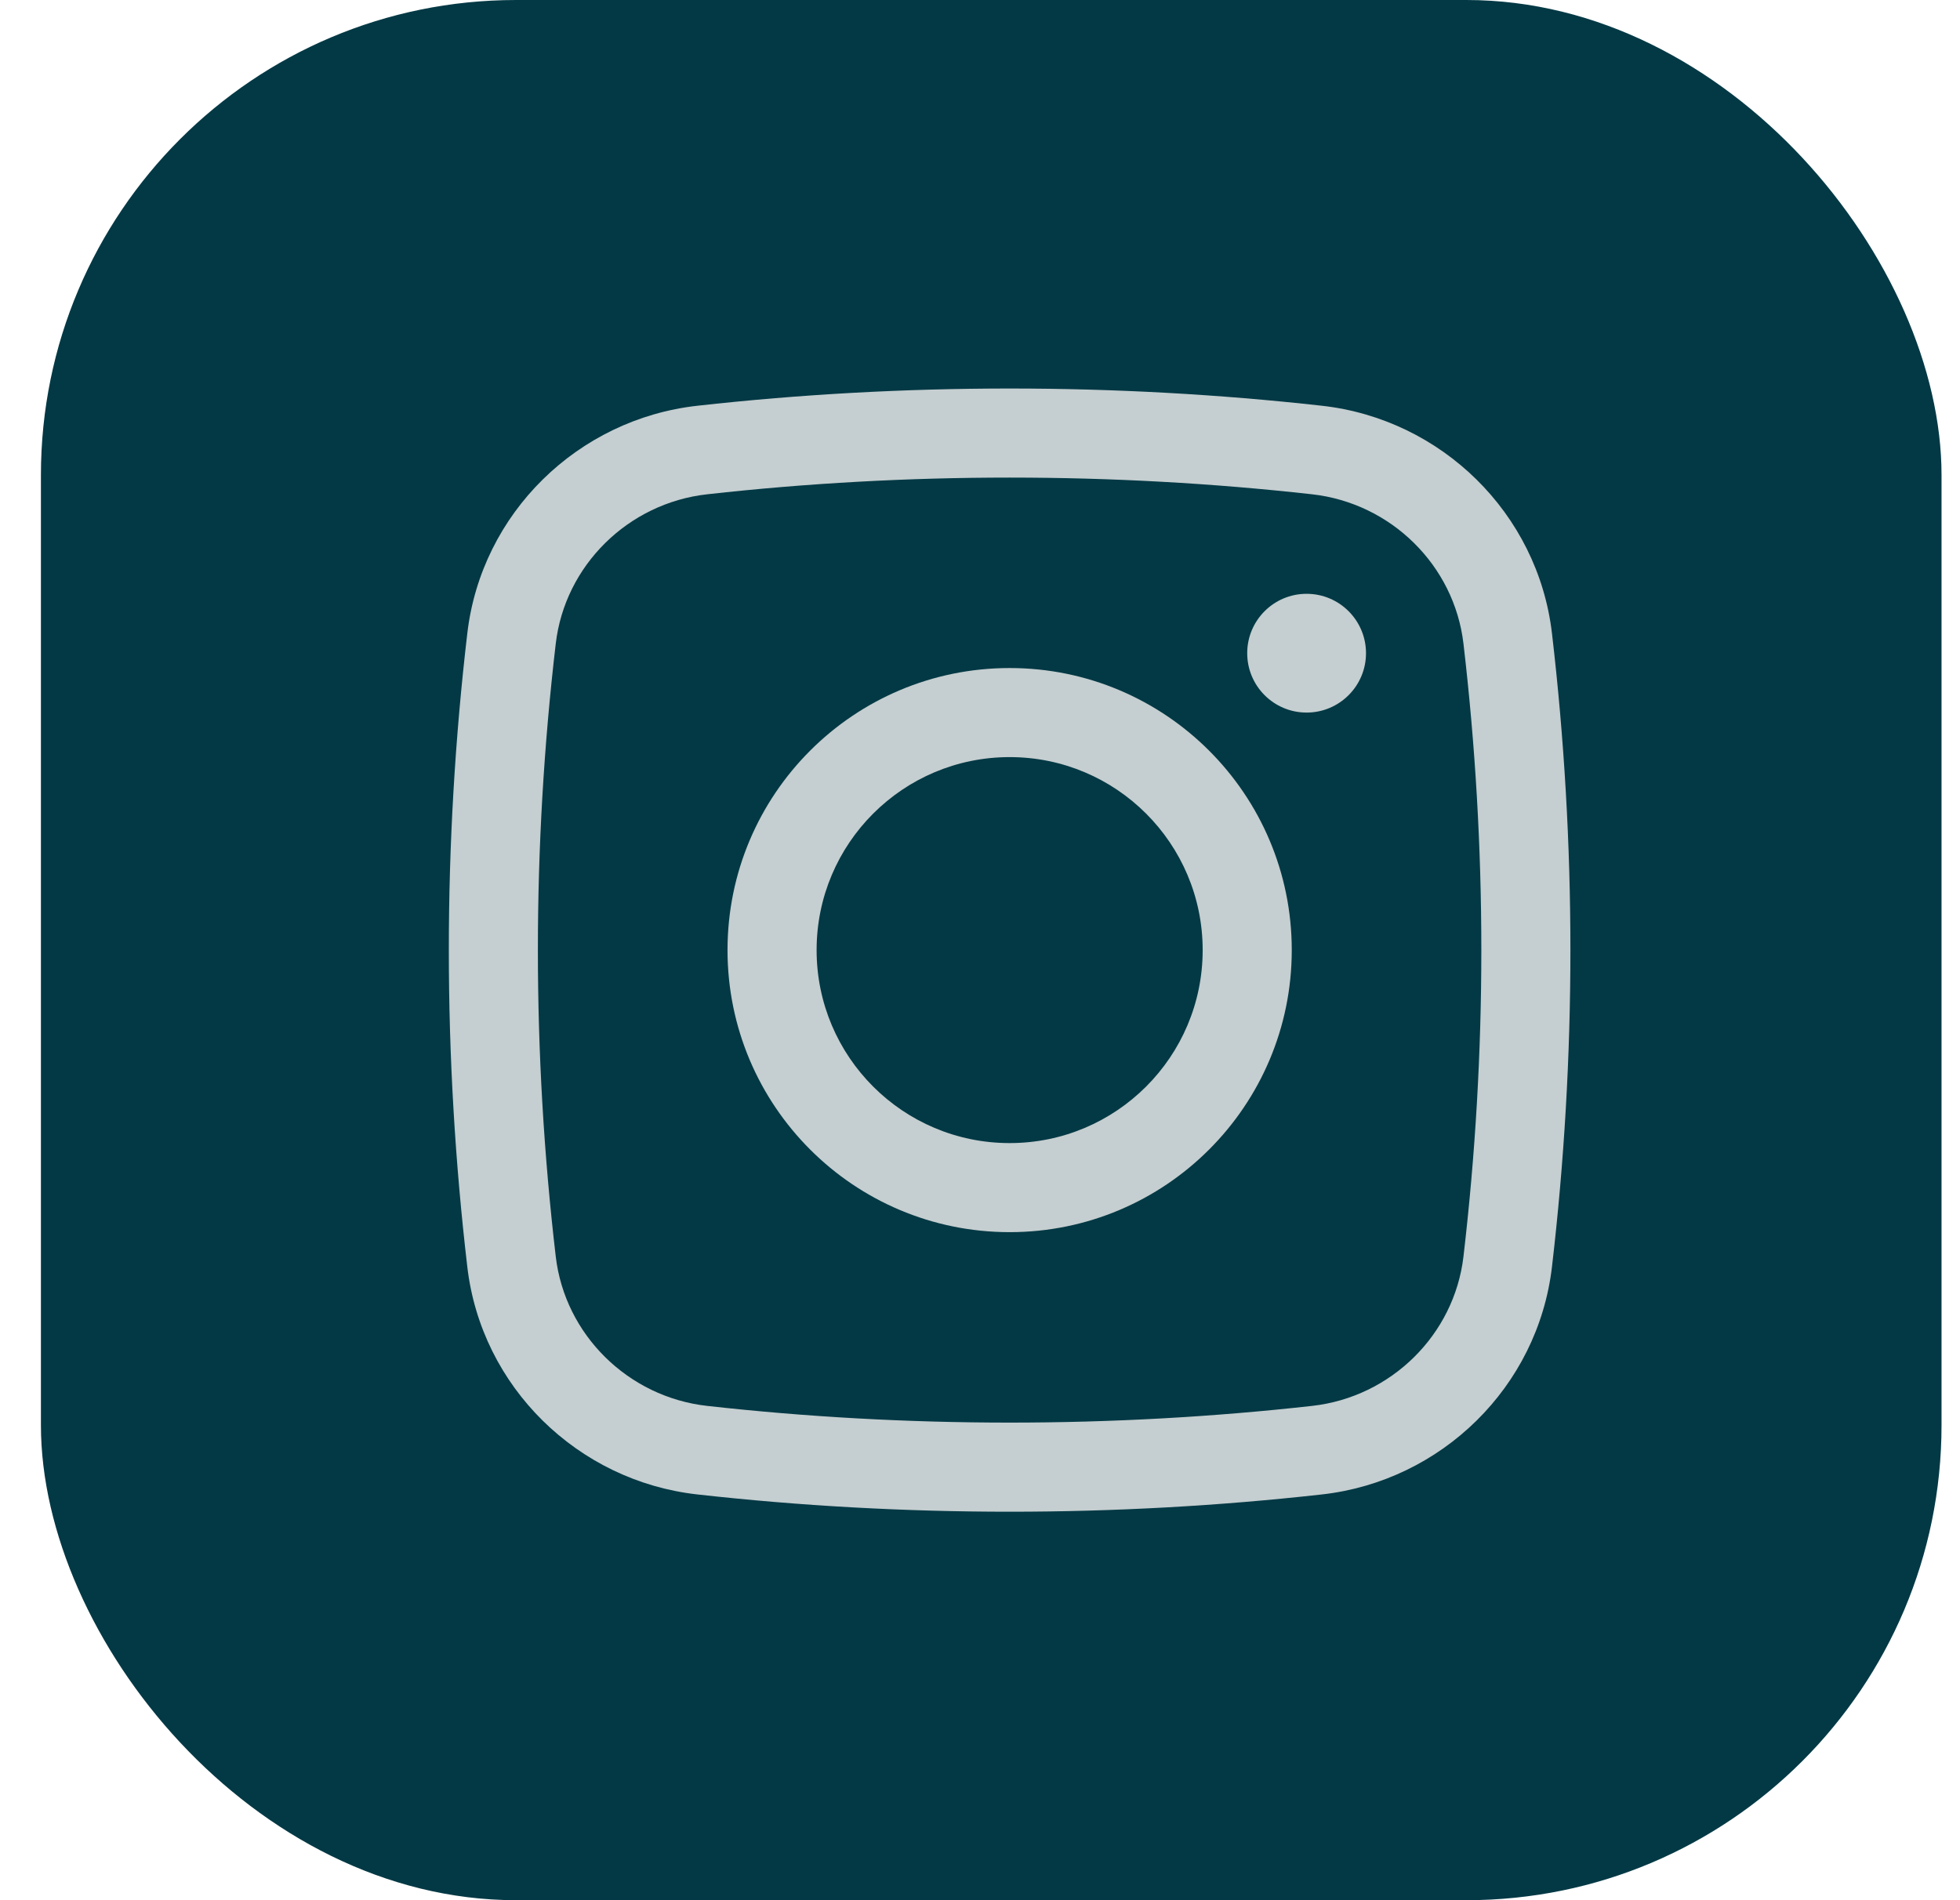 <svg width="33" height="32" viewBox="0 0 33 32" fill="none" xmlns="http://www.w3.org/2000/svg">
<rect x="0.689" width="32" height="32" rx="8" fill="#033945"/>
<path d="M20.999 11C20.999 10.448 21.446 10 21.999 10C22.551 10 22.999 10.448 22.999 11C22.999 11.552 22.551 12 21.999 12C21.446 12 20.999 11.552 20.999 11Z" fill="#C5CED0"/>
<path fill-rule="evenodd" clip-rule="evenodd" d="M16.999 11.25C14.375 11.25 12.249 13.377 12.249 16C12.249 18.623 14.375 20.75 16.999 20.75C19.622 20.75 21.749 18.623 21.749 16C21.749 13.377 19.622 11.25 16.999 11.25ZM13.749 16C13.749 14.205 15.204 12.75 16.999 12.75C18.794 12.75 20.249 14.205 20.249 16C20.249 17.795 18.794 19.25 16.999 19.25C15.204 19.25 13.749 17.795 13.749 16Z" fill="#C5CED0"/>
<path fill-rule="evenodd" clip-rule="evenodd" d="M22.257 6.833C18.79 6.446 15.207 6.446 11.741 6.833C9.728 7.058 8.104 8.643 7.868 10.665C7.453 14.21 7.453 17.79 7.868 21.335C8.104 23.357 9.728 24.942 11.741 25.167C15.207 25.555 18.79 25.555 22.257 25.167C24.269 24.942 25.893 23.357 26.13 21.335C26.544 17.79 26.544 14.21 26.13 10.665C25.893 8.643 24.269 7.058 22.257 6.833ZM11.907 8.324C15.263 7.949 18.735 7.949 22.09 8.324C23.421 8.472 24.486 9.522 24.64 10.84C25.041 14.268 25.041 17.732 24.64 21.16C24.486 22.478 23.421 23.528 22.09 23.676C18.735 24.051 15.263 24.051 11.907 23.676C10.577 23.528 9.511 22.478 9.357 21.16C8.956 17.732 8.956 14.268 9.357 10.84C9.511 9.522 10.577 8.472 11.907 8.324Z" fill="#C5CED0"/>
</svg>
